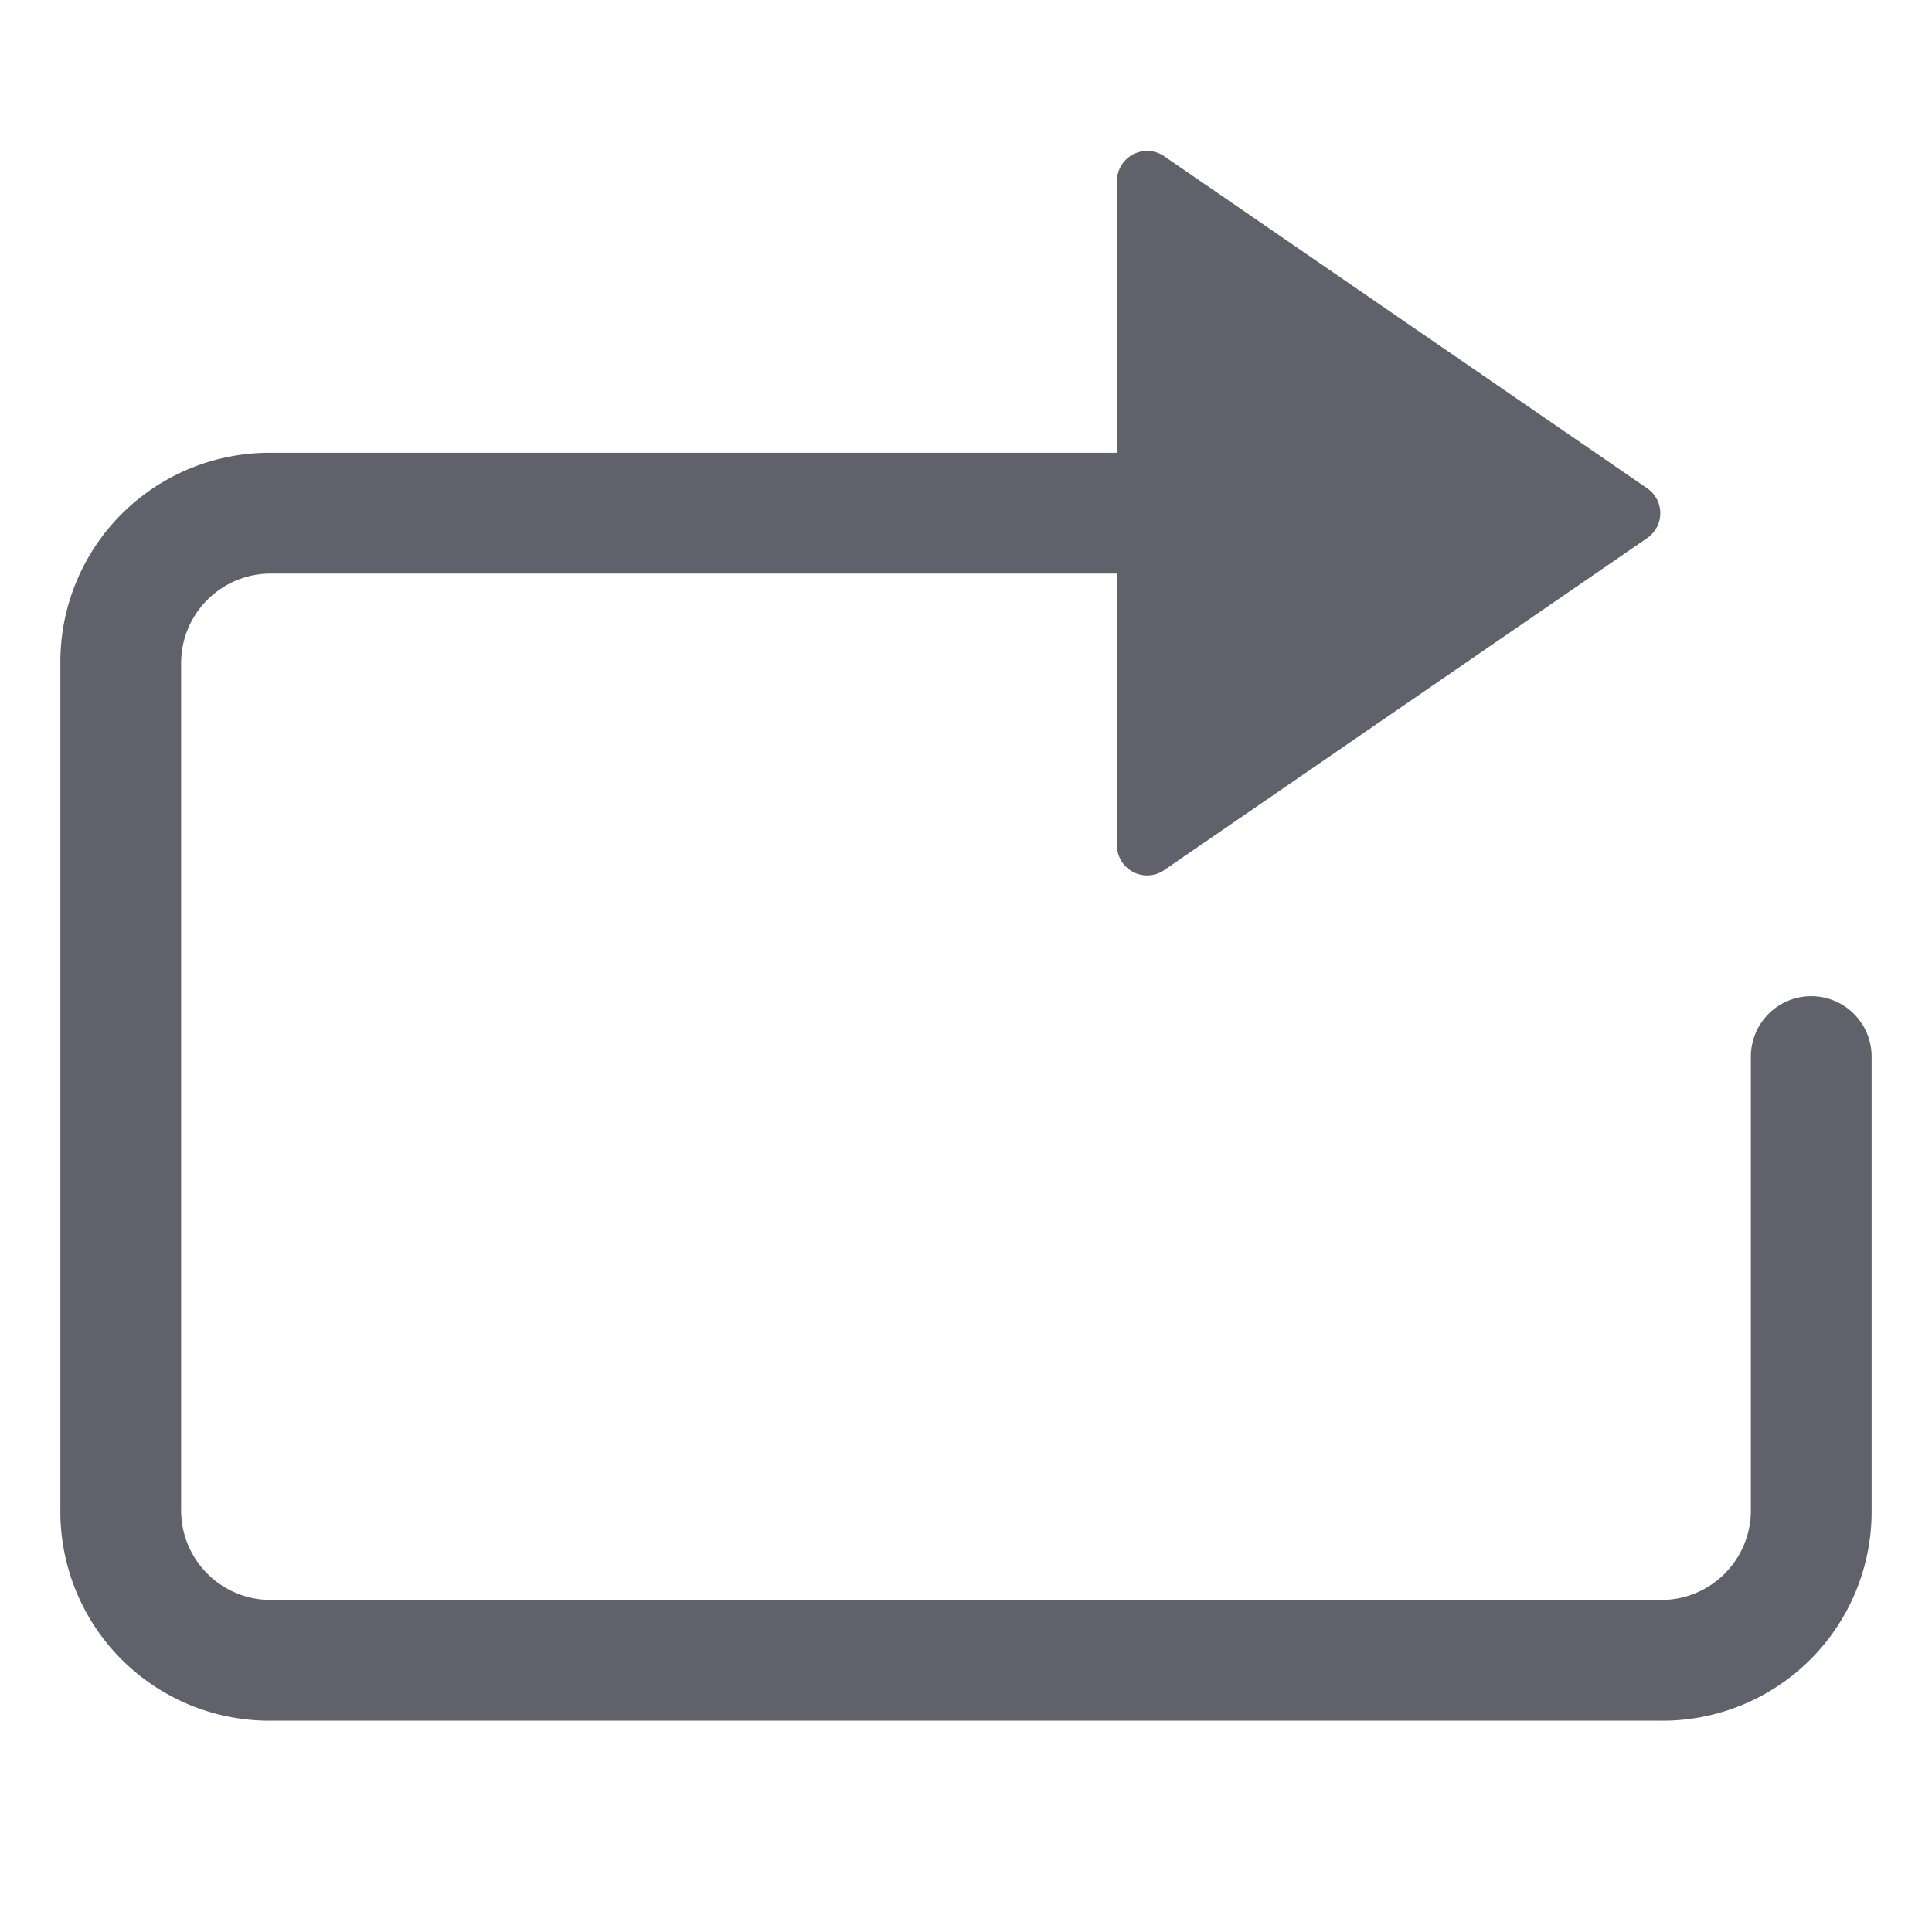 <svg xmlns="http://www.w3.org/2000/svg" height="24" width="24" viewBox="0 0 64 64"><g fill="#61616b" class="nc-icon-wrapper"><path d="M60,33a2,2,0,0,0-2,2V50a2.968,2.968,0,0,1-3,3H9a2.968,2.968,0,0,1-3-3V22a2.968,2.968,0,0,1,3-3H37v9a1,1,0,0,0,1.566.824l16-11a1,1,0,0,0,0-1.648l-16-11A1,1,0,0,0,37,6v9H9a6.926,6.926,0,0,0-7,7V50a6.926,6.926,0,0,0,7,7H55a6.926,6.926,0,0,0,7-7V35A2,2,0,0,0,60,33Z" fill="#61616b"></path></g></svg>
